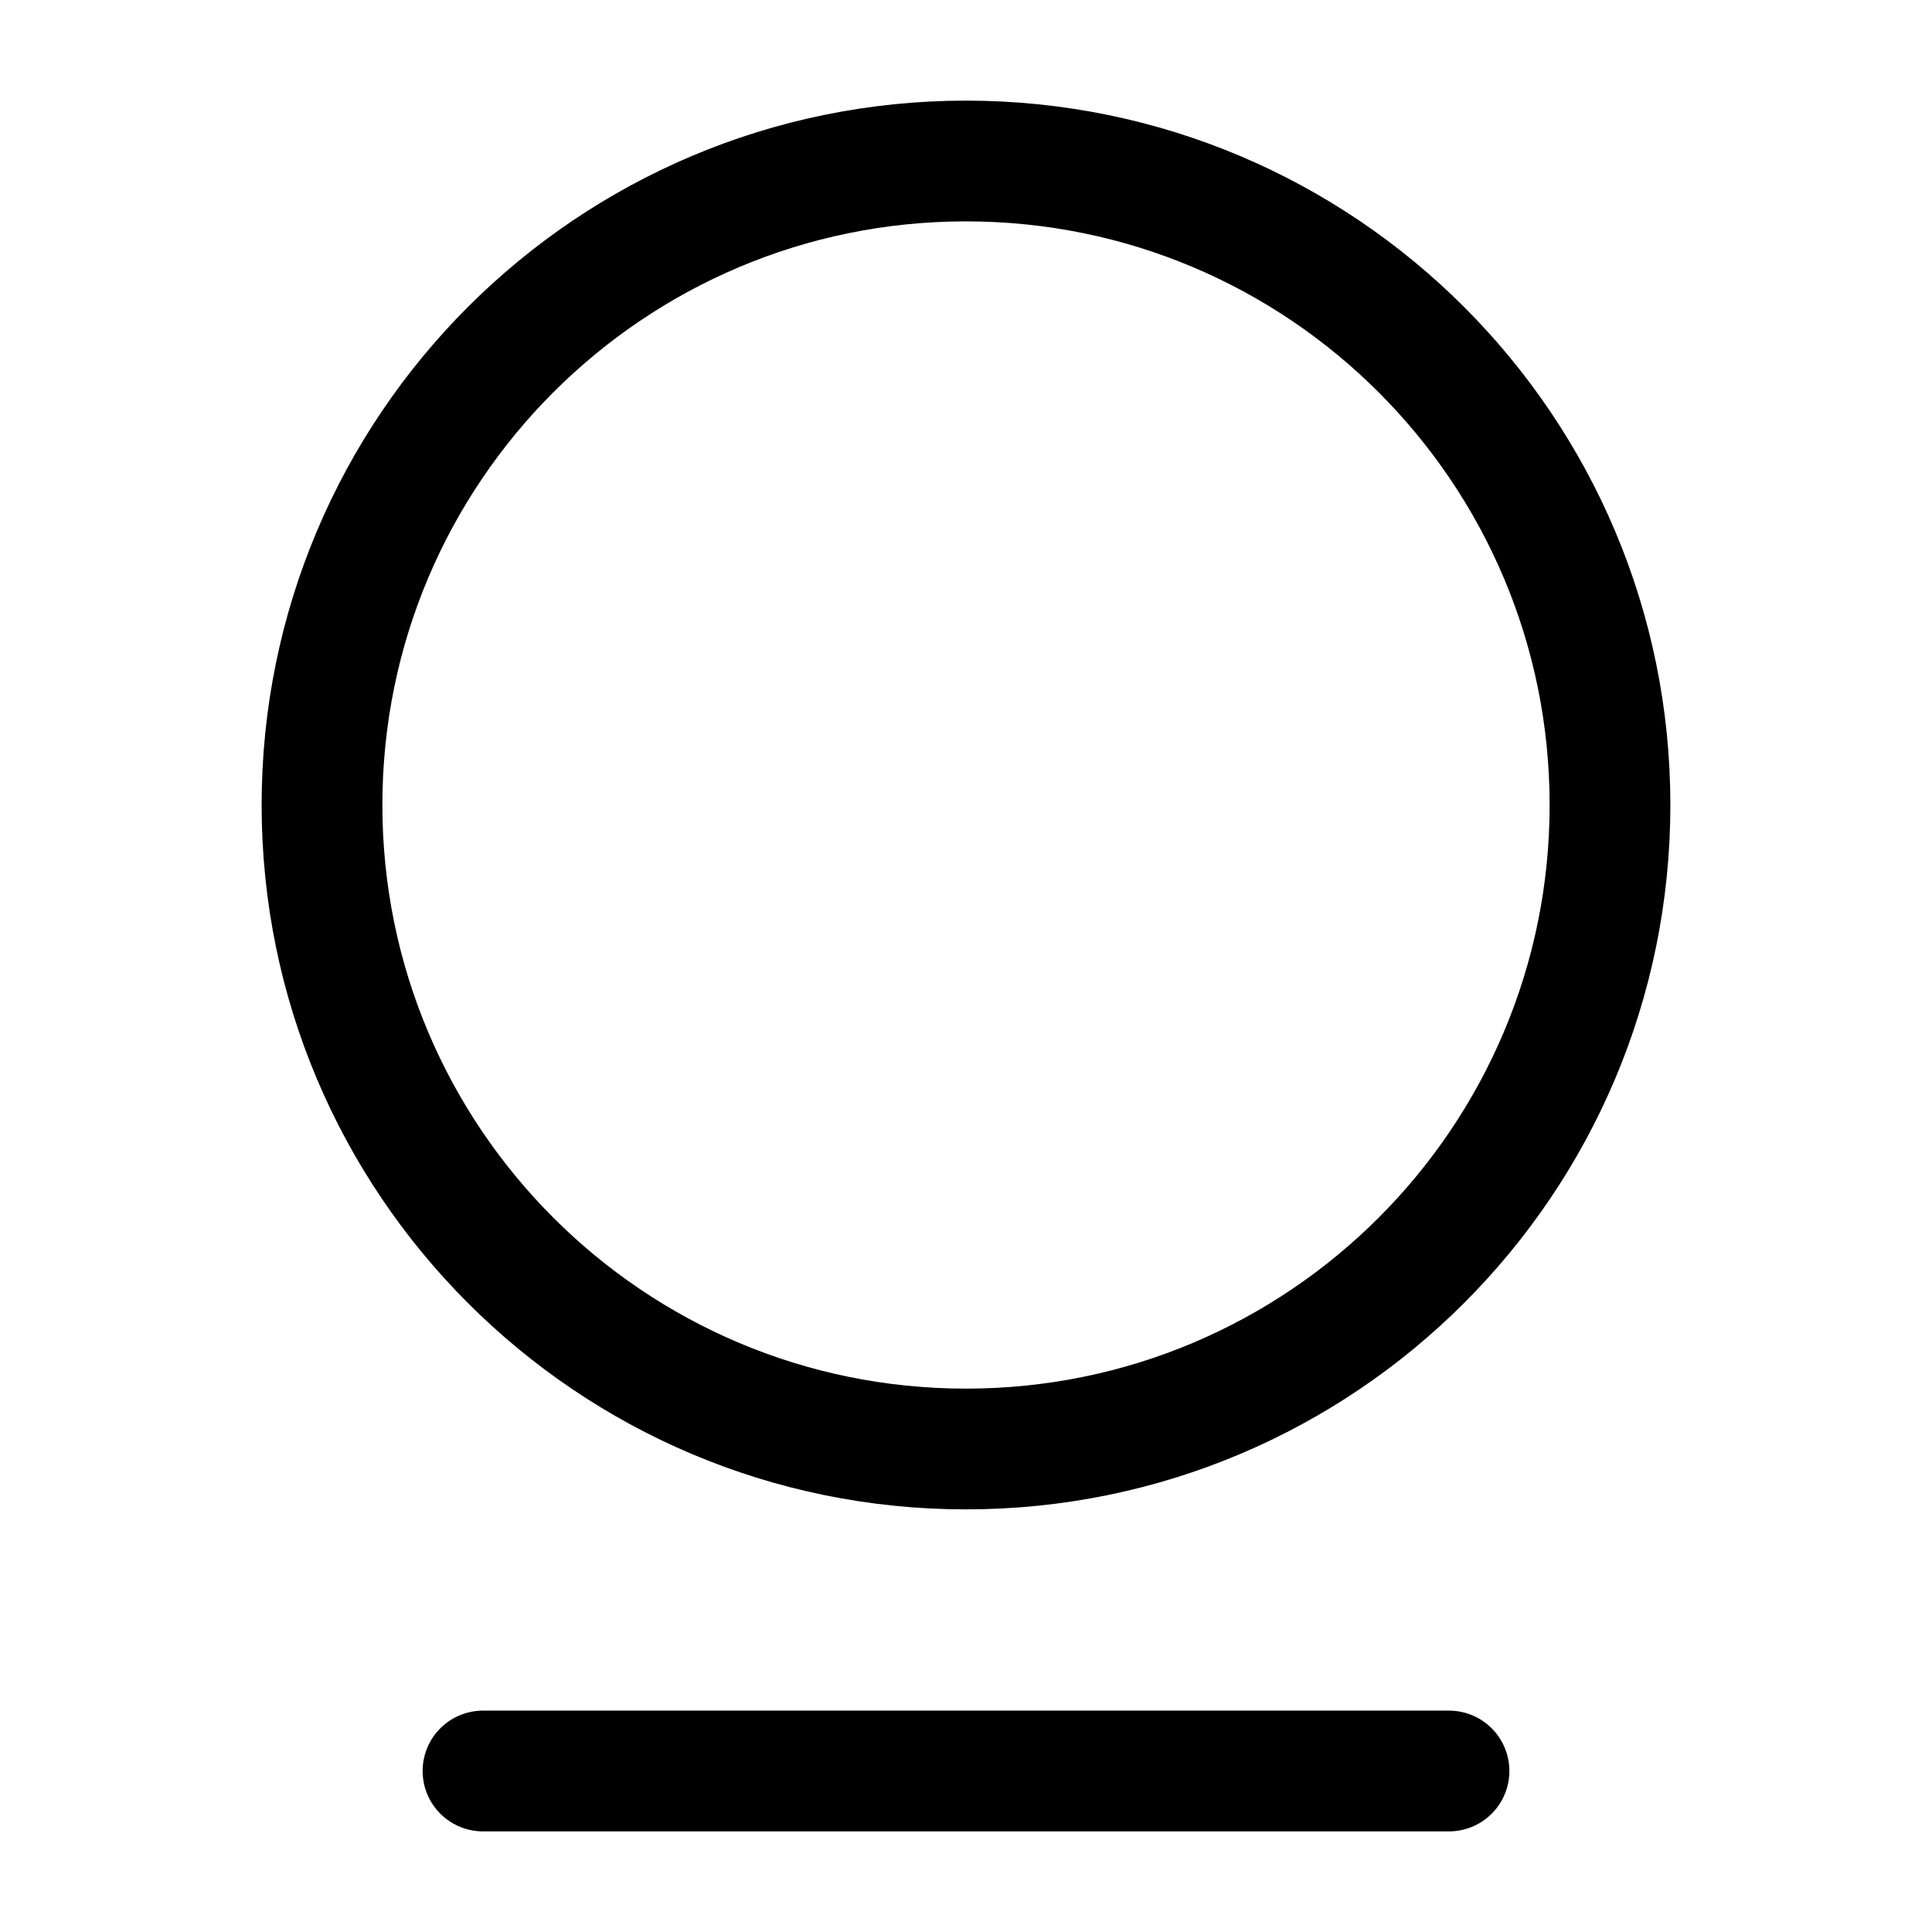 <svg viewBox="0 0 24 24" fill="none">
<path d="M12 18C16.418 18 20 14.418 20 10C20 5.582 16.418 2 12 2C7.582 2 4 5.582 4 10C4 14.418 7.582 18 12 18Z" stroke="currentColor" stroke-width="1.5" stroke-linecap="round" stroke-linejoin="round"></path>
<path d="M6 22H18" stroke="currentColor" stroke-width="1.5" stroke-linecap="round" stroke-linejoin="round"></path>
</svg>
